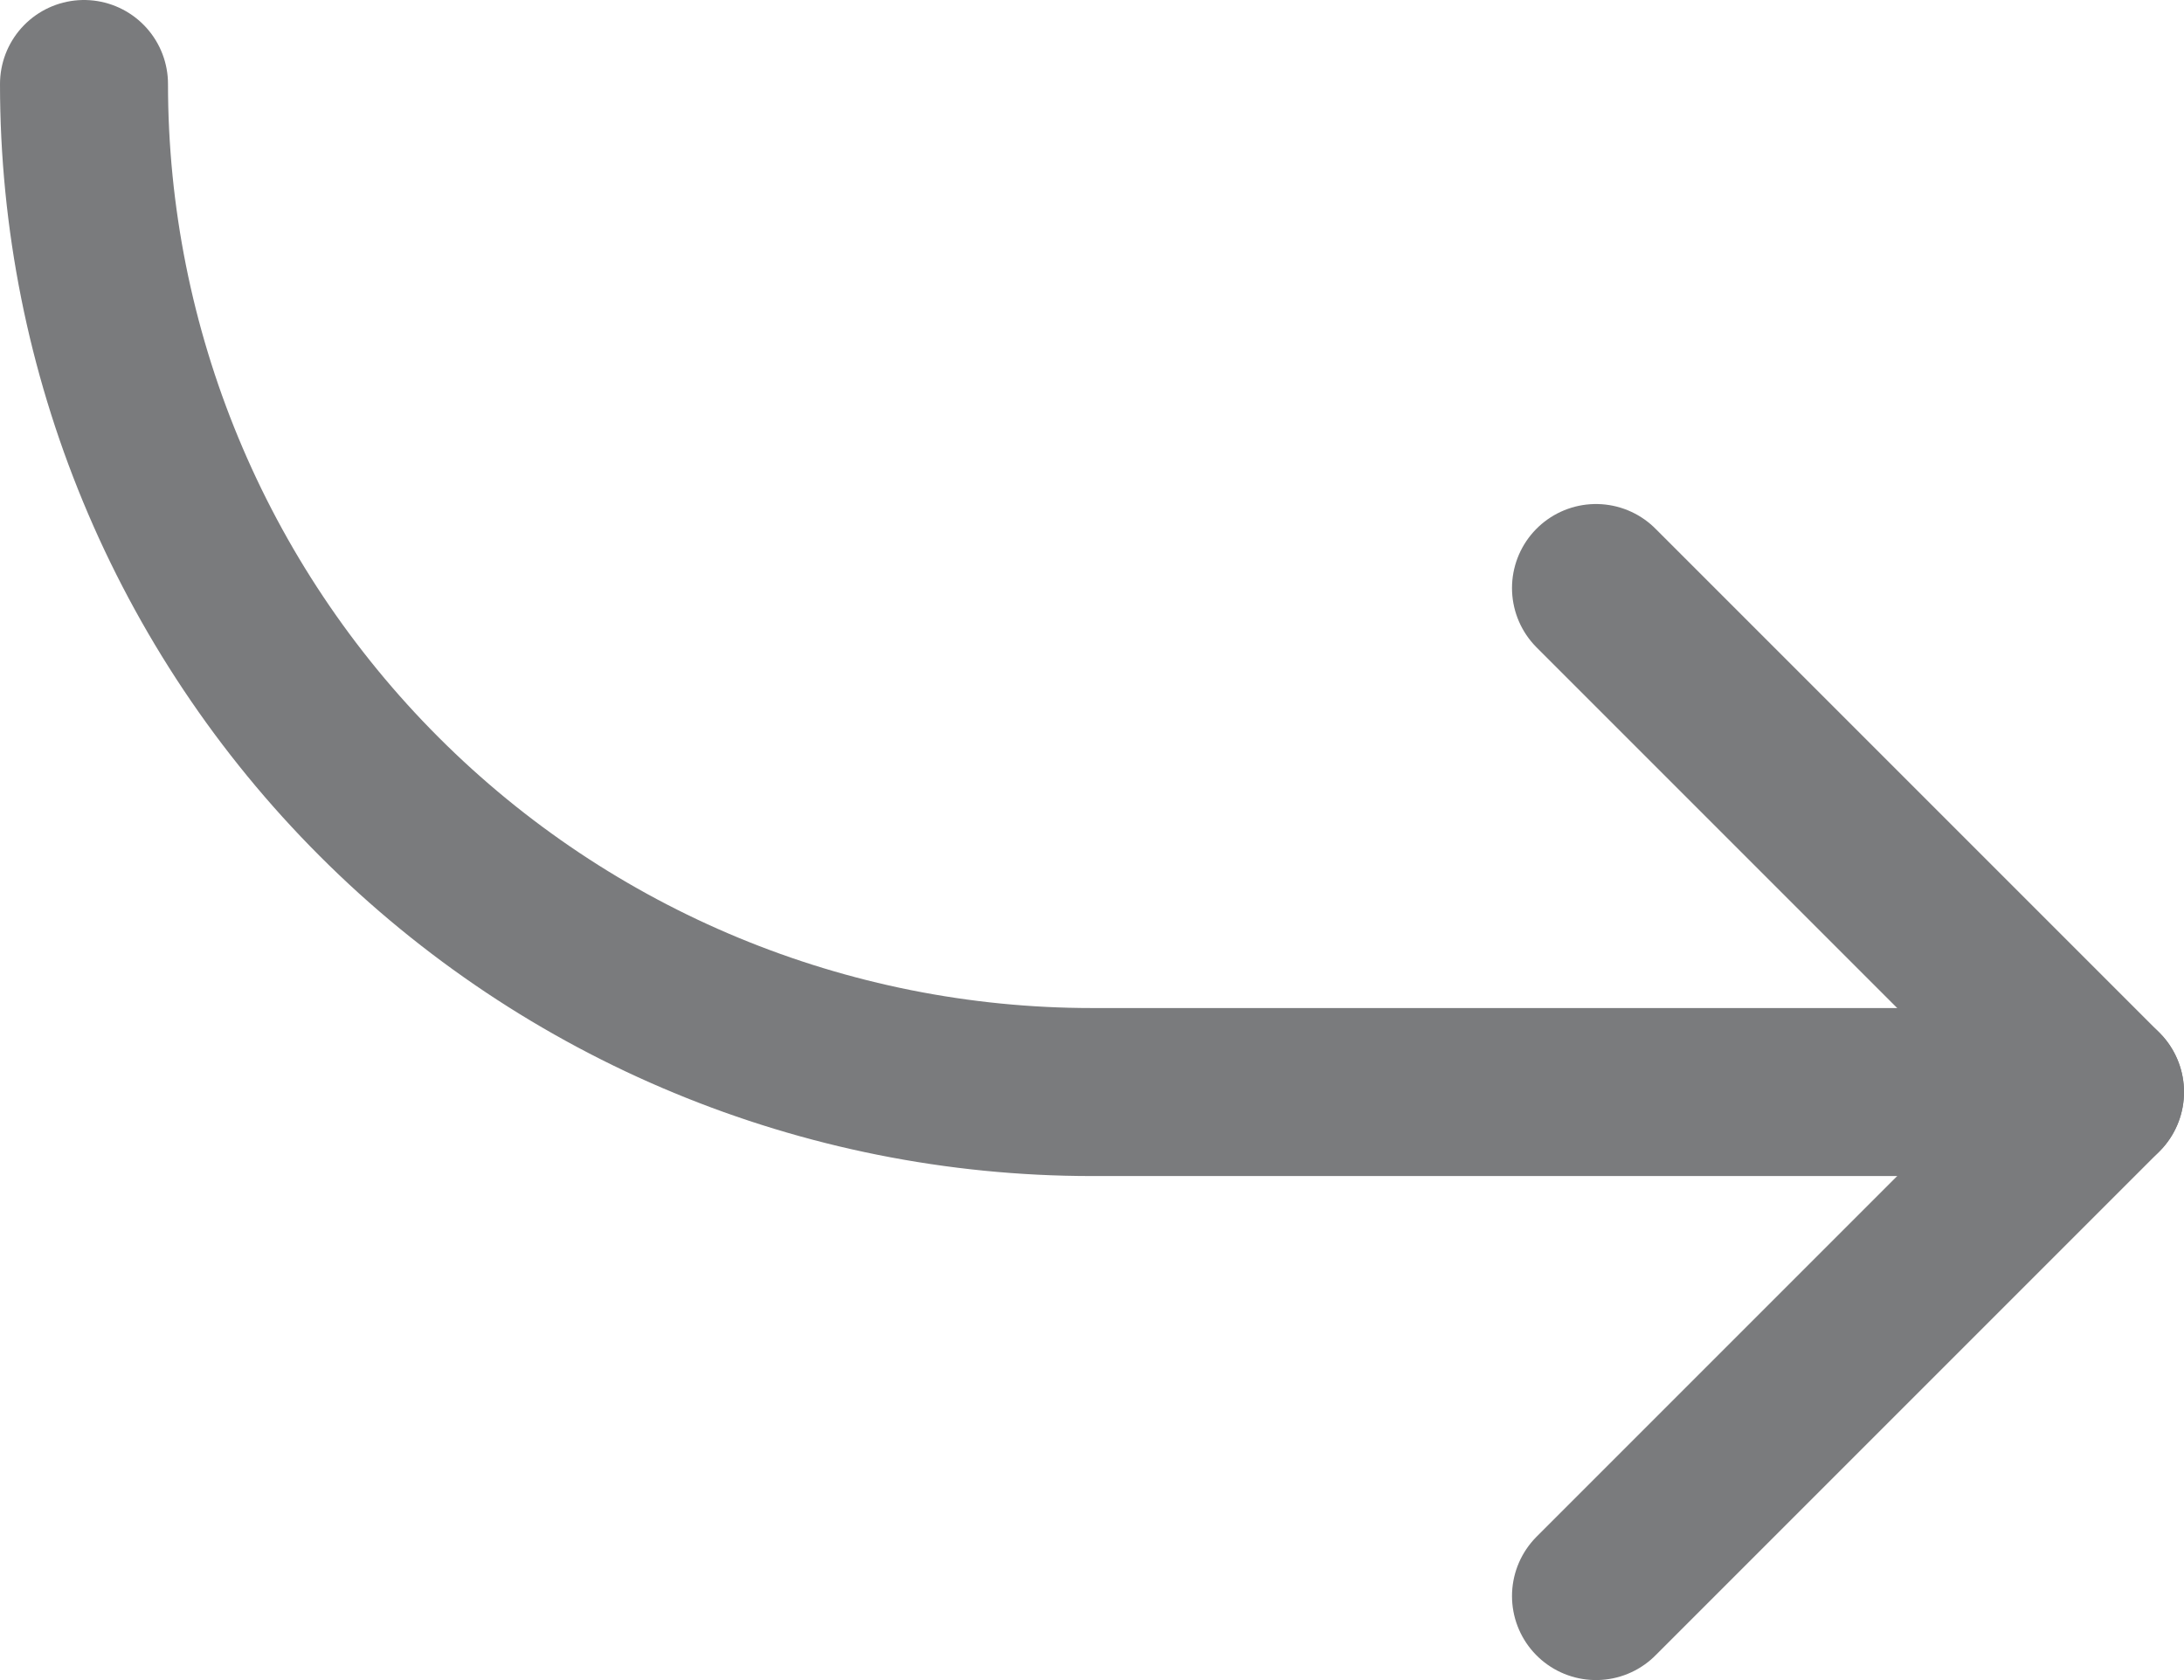 <svg width="26" height="20" viewBox="0 0 26 20" fill="none" xmlns="http://www.w3.org/2000/svg">
<path d="M19 7L25 13L19 19" stroke="#7A7B7D" stroke-width="2" stroke-linecap="round" stroke-linejoin="round"/>
<path d="M1 1C1 4.183 2.264 7.235 4.515 9.485C6.765 11.736 9.817 13 13 13H25" stroke="#7A7B7D" stroke-width="2" stroke-linecap="round" stroke-linejoin="round"/>
</svg>
